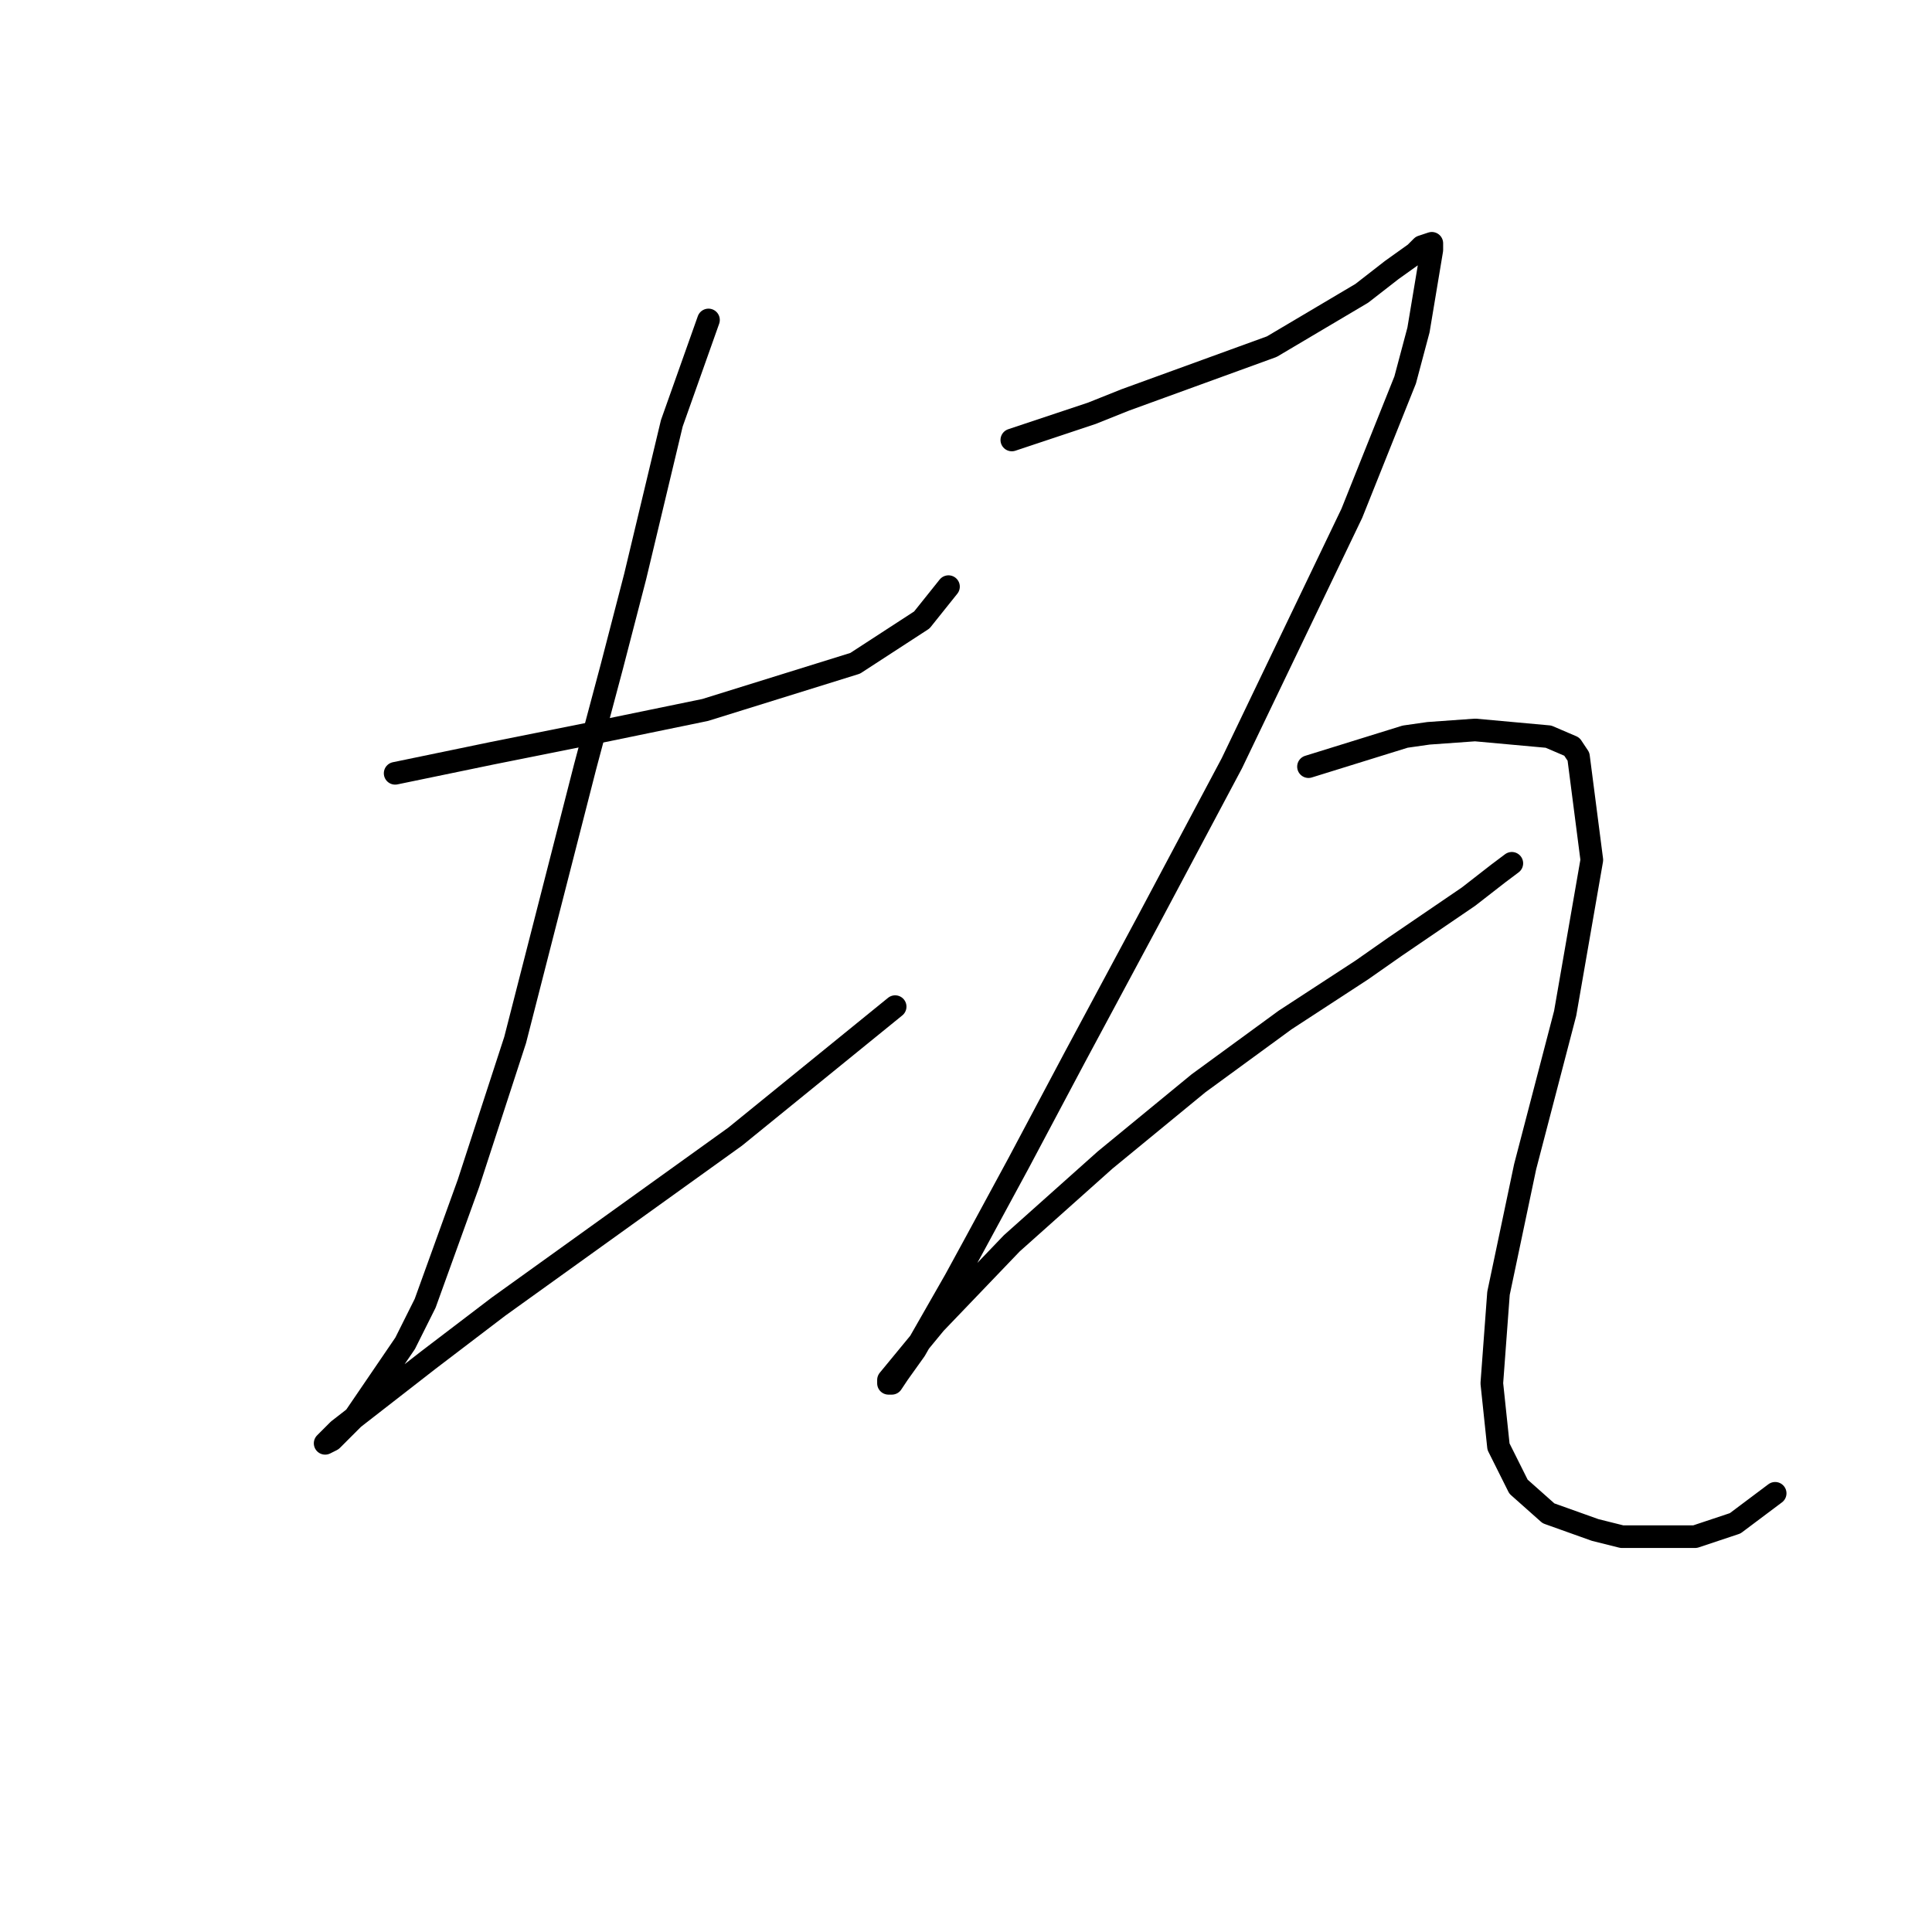 <?xml version="1.0" standalone="no"?>
    <svg width="256" height="256" xmlns="http://www.w3.org/2000/svg" version="1.1">
    <polyline stroke="black" stroke-width="3" stroke-linecap="round" fill="transparent" stroke-linejoin="round" points="52.359 102.467 65.168 99.817 78.418 97.167 93.436 94.075 113.312 87.891 122.146 82.149 125.679 77.733 125.679 77.733 " />
        <polyline stroke="black" stroke-width="3" stroke-linecap="round" fill="transparent" stroke-linejoin="round" points="93.878 42.397 89.019 56.09 84.16 76.408 81.069 88.333 77.535 101.584 68.26 137.802 62.076 156.795 56.334 172.696 53.684 177.996 47.059 187.713 43.967 190.805 43.083 191.247 44.85 189.48 56.776 180.204 66.051 173.137 97.411 150.611 118.612 133.385 118.612 133.385 " />
        <polyline stroke="black" stroke-width="3" stroke-linecap="round" fill="transparent" stroke-linejoin="round" points="134.071 58.298 144.672 54.765 149.089 52.998 153.947 51.231 163.664 47.698 168.523 45.931 180.449 38.864 184.424 35.772 187.516 33.564 188.399 32.68 189.724 32.239 189.724 33.122 187.957 43.723 186.191 50.348 179.124 68.015 163.223 101.142 152.181 121.901 142.463 140.011 134.955 154.145 129.213 164.745 126.563 169.604 121.262 178.879 119.054 181.971 118.17 183.296 117.729 183.296 117.729 182.855 123.912 175.346 134.071 164.745 146.439 153.703 158.806 143.544 170.29 135.152 180.449 128.527 184.865 125.435 194.583 118.81 198.558 115.718 200.325 114.393 200.325 114.393 " />
        <polyline stroke="black" stroke-width="3" stroke-linecap="round" fill="transparent" stroke-linejoin="round" points="173.382 101.584 186.191 97.609 189.282 97.167 195.466 96.725 205.183 97.609 208.275 98.934 209.158 100.259 210.925 113.951 207.392 134.269 202.091 154.586 198.558 171.371 197.674 183.296 198.558 191.688 201.208 196.989 205.183 200.522 211.367 202.731 214.9 203.614 224.617 203.614 229.918 201.847 235.218 197.872 235.218 197.872 " />
        </svg>